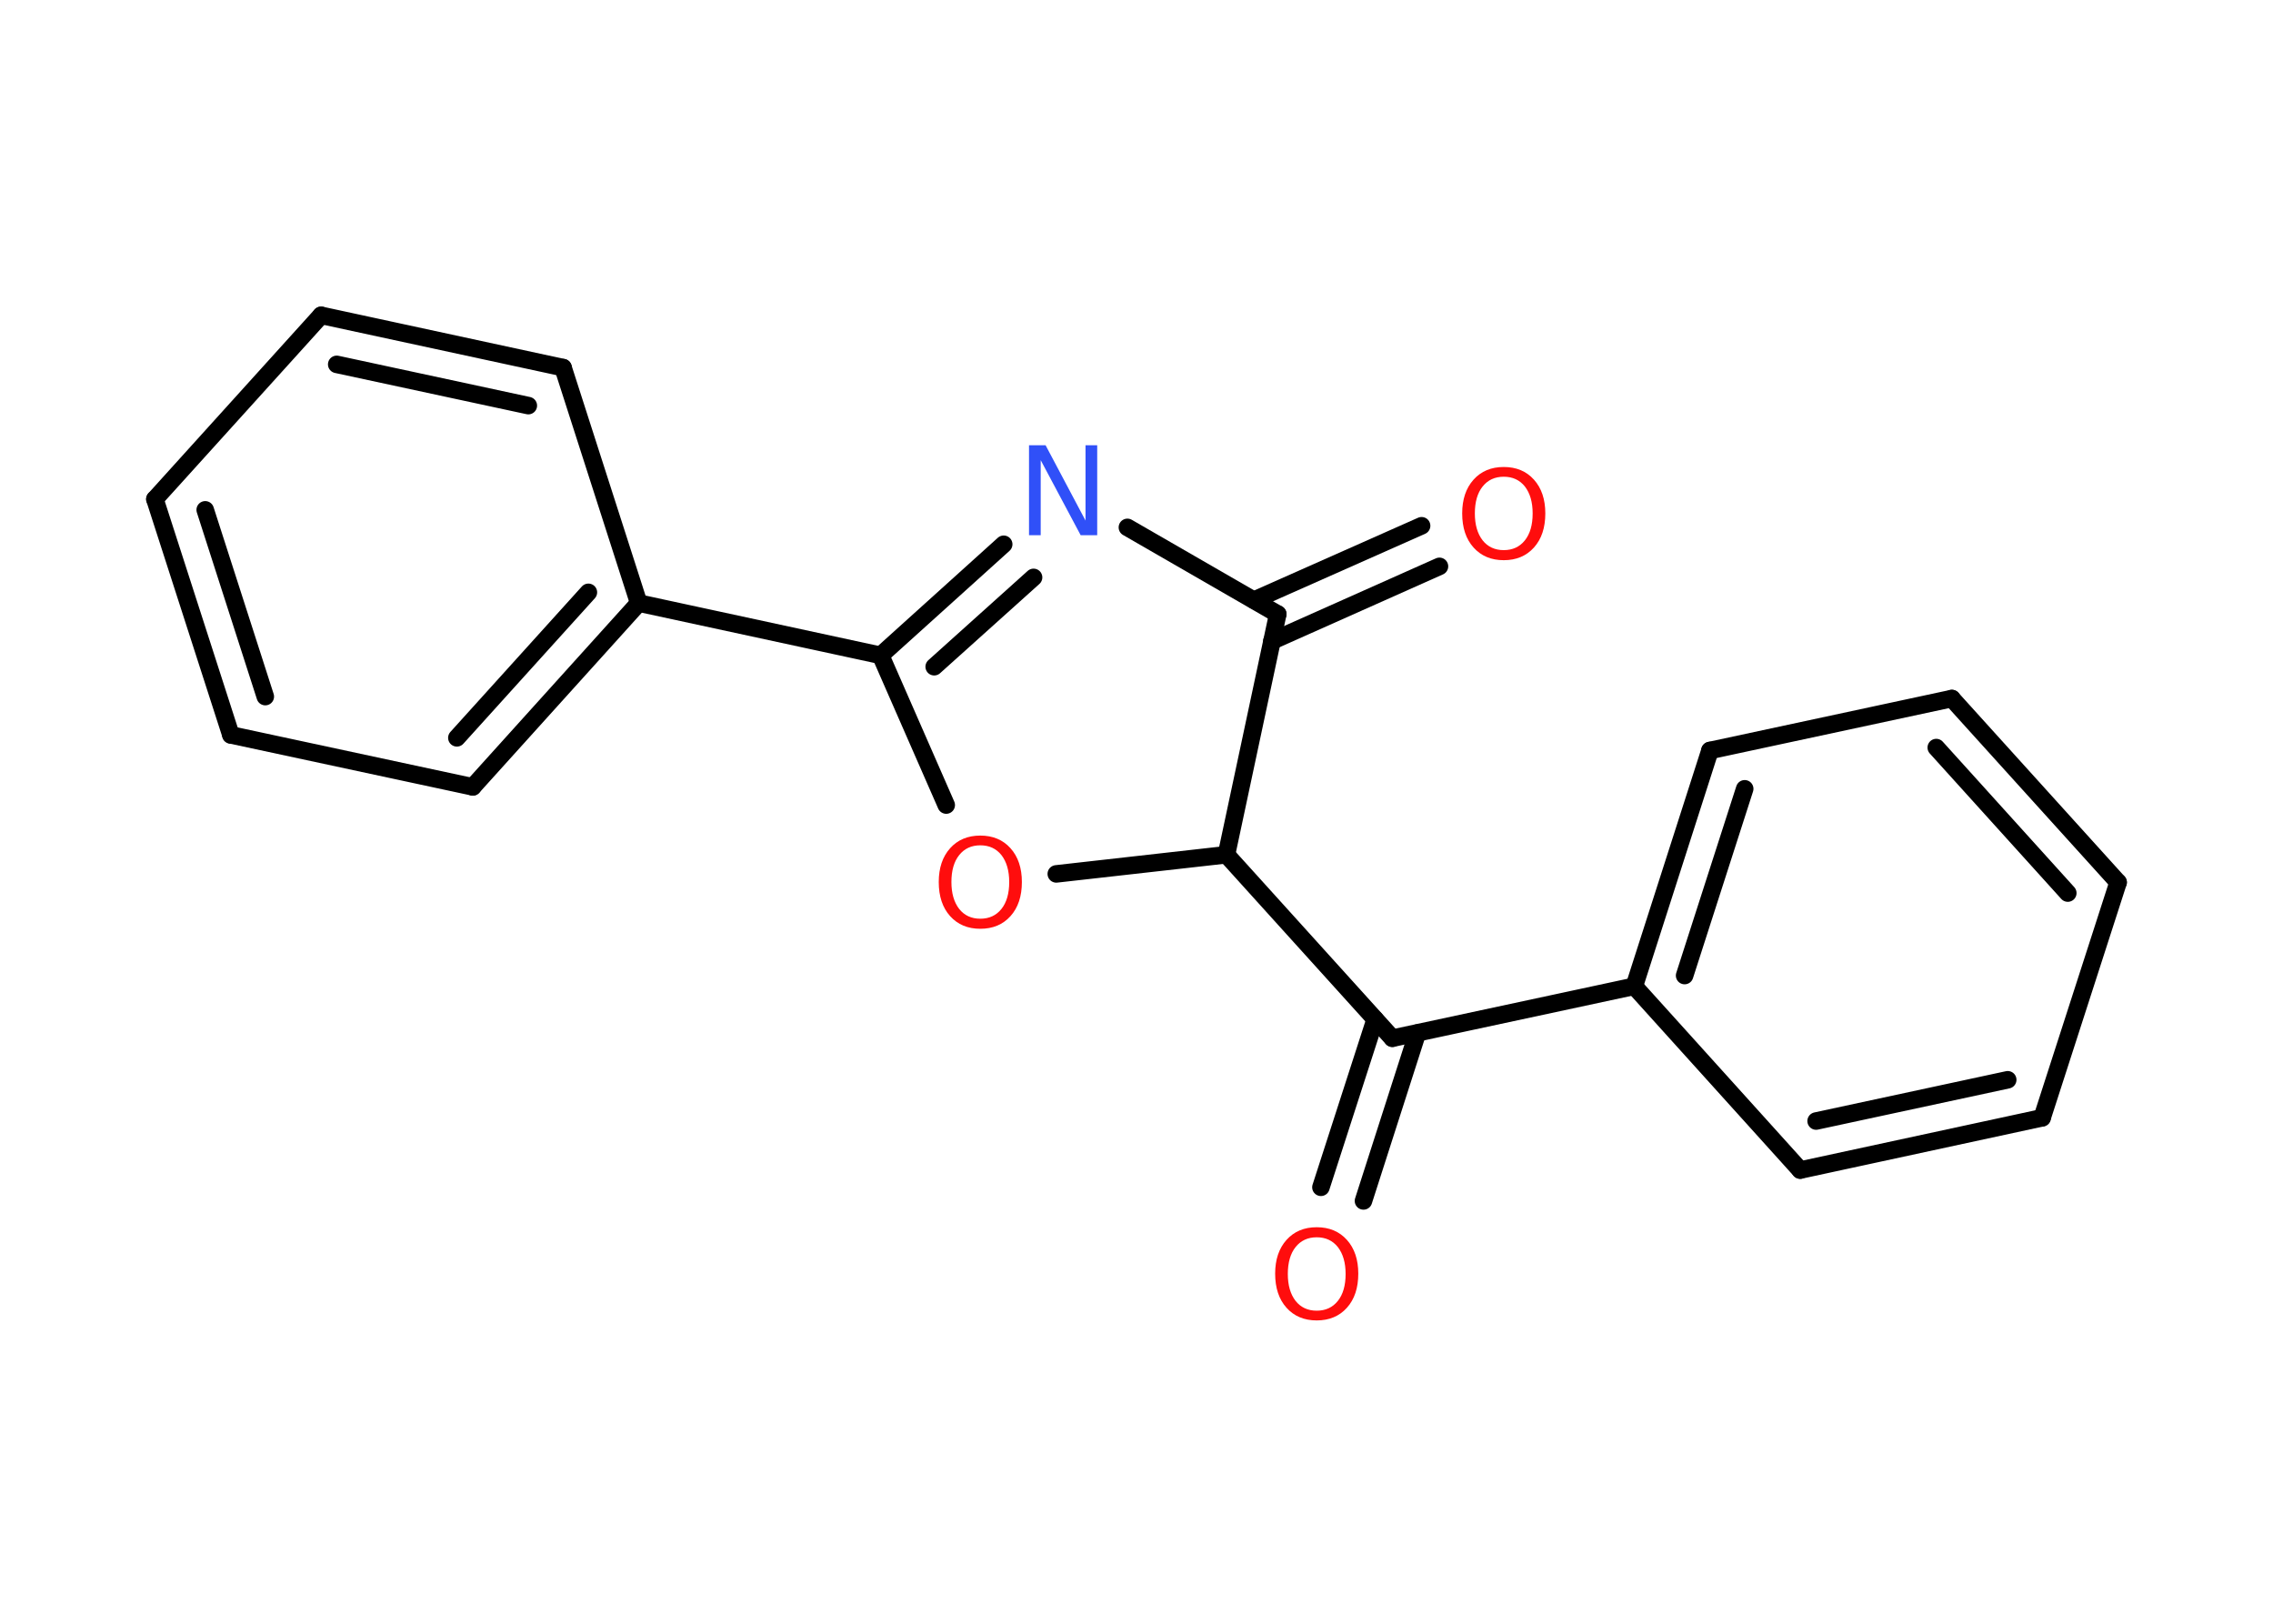 <?xml version='1.0' encoding='UTF-8'?>
<!DOCTYPE svg PUBLIC "-//W3C//DTD SVG 1.1//EN" "http://www.w3.org/Graphics/SVG/1.1/DTD/svg11.dtd">
<svg version='1.2' xmlns='http://www.w3.org/2000/svg' xmlns:xlink='http://www.w3.org/1999/xlink' width='70.0mm' height='50.0mm' viewBox='0 0 70.0 50.0'>
  <desc>Generated by the Chemistry Development Kit (http://github.com/cdk)</desc>
  <g stroke-linecap='round' stroke-linejoin='round' stroke='#000000' stroke-width='.54' fill='#FF0D0D'>
    <rect x='.0' y='.0' width='70.0' height='50.0' fill='#FFFFFF' stroke='none'/>
    <g id='mol1' class='mol'>
      <g id='mol1bnd1' class='bond'>
        <line x1='44.33' y1='17.44' x2='39.17' y2='19.74'/>
        <line x1='43.78' y1='16.19' x2='38.62' y2='18.48'/>
      </g>
      <line id='mol1bnd2' class='bond' x1='39.35' y1='18.91' x2='34.72' y2='16.24'/>
      <g id='mol1bnd3' class='bond'>
        <line x1='30.91' y1='16.76' x2='27.12' y2='20.18'/>
        <line x1='31.83' y1='17.78' x2='28.77' y2='20.53'/>
      </g>
      <line id='mol1bnd4' class='bond' x1='27.12' y1='20.18' x2='19.67' y2='18.57'/>
      <g id='mol1bnd5' class='bond'>
        <line x1='14.56' y1='24.23' x2='19.67' y2='18.57'/>
        <line x1='14.07' y1='22.72' x2='18.12' y2='18.24'/>
      </g>
      <line id='mol1bnd6' class='bond' x1='14.56' y1='24.23' x2='7.11' y2='22.63'/>
      <g id='mol1bnd7' class='bond'>
        <line x1='4.77' y1='15.37' x2='7.11' y2='22.63'/>
        <line x1='6.32' y1='15.7' x2='8.17' y2='21.45'/>
      </g>
      <line id='mol1bnd8' class='bond' x1='4.77' y1='15.37' x2='9.89' y2='9.71'/>
      <g id='mol1bnd9' class='bond'>
        <line x1='17.34' y1='11.32' x2='9.89' y2='9.71'/>
        <line x1='16.27' y1='12.49' x2='10.37' y2='11.22'/>
      </g>
      <line id='mol1bnd10' class='bond' x1='19.67' y1='18.57' x2='17.34' y2='11.32'/>
      <line id='mol1bnd11' class='bond' x1='27.12' y1='20.18' x2='29.14' y2='24.79'/>
      <line id='mol1bnd12' class='bond' x1='32.53' y1='26.91' x2='37.77' y2='26.32'/>
      <line id='mol1bnd13' class='bond' x1='39.35' y1='18.91' x2='37.77' y2='26.32'/>
      <line id='mol1bnd14' class='bond' x1='37.77' y1='26.32' x2='42.88' y2='31.97'/>
      <g id='mol1bnd15' class='bond'>
        <line x1='43.65' y1='31.81' x2='41.99' y2='36.98'/>
        <line x1='42.35' y1='31.39' x2='40.68' y2='36.56'/>
      </g>
      <line id='mol1bnd16' class='bond' x1='42.88' y1='31.97' x2='50.33' y2='30.37'/>
      <g id='mol1bnd17' class='bond'>
        <line x1='52.66' y1='23.11' x2='50.33' y2='30.37'/>
        <line x1='53.73' y1='24.29' x2='51.88' y2='30.04'/>
      </g>
      <line id='mol1bnd18' class='bond' x1='52.66' y1='23.11' x2='60.11' y2='21.51'/>
      <g id='mol1bnd19' class='bond'>
        <line x1='65.23' y1='27.17' x2='60.11' y2='21.51'/>
        <line x1='63.68' y1='27.5' x2='59.63' y2='23.02'/>
      </g>
      <line id='mol1bnd20' class='bond' x1='65.23' y1='27.17' x2='62.89' y2='34.42'/>
      <g id='mol1bnd21' class='bond'>
        <line x1='55.44' y1='36.03' x2='62.89' y2='34.42'/>
        <line x1='55.93' y1='34.52' x2='61.83' y2='33.25'/>
      </g>
      <line id='mol1bnd22' class='bond' x1='50.33' y1='30.37' x2='55.44' y2='36.03'/>
      <path id='mol1atm1' class='atom' d='M46.31 14.68q-.41 .0 -.65 .3q-.24 .3 -.24 .83q.0 .52 .24 .83q.24 .3 .65 .3q.41 .0 .65 -.3q.24 -.3 .24 -.83q.0 -.52 -.24 -.83q-.24 -.3 -.65 -.3zM46.31 14.38q.58 .0 .93 .39q.35 .39 .35 1.04q.0 .66 -.35 1.05q-.35 .39 -.93 .39q-.58 .0 -.93 -.39q-.35 -.39 -.35 -1.05q.0 -.65 .35 -1.04q.35 -.39 .93 -.39z' stroke='none'/>
      <path id='mol1atm3' class='atom' d='M31.7 13.71h.5l1.23 2.32v-2.32h.36v2.77h-.51l-1.23 -2.31v2.31h-.36v-2.77z' stroke='none' fill='#3050F8'/>
      <path id='mol1atm11' class='atom' d='M30.19 26.03q-.41 .0 -.65 .3q-.24 .3 -.24 .83q.0 .52 .24 .83q.24 .3 .65 .3q.41 .0 .65 -.3q.24 -.3 .24 -.83q.0 -.52 -.24 -.83q-.24 -.3 -.65 -.3zM30.19 25.73q.58 .0 .93 .39q.35 .39 .35 1.04q.0 .66 -.35 1.05q-.35 .39 -.93 .39q-.58 .0 -.93 -.39q-.35 -.39 -.35 -1.05q.0 -.65 .35 -1.04q.35 -.39 .93 -.39z' stroke='none'/>
      <path id='mol1atm14' class='atom' d='M40.55 38.1q-.41 .0 -.65 .3q-.24 .3 -.24 .83q.0 .52 .24 .83q.24 .3 .65 .3q.41 .0 .65 -.3q.24 -.3 .24 -.83q.0 -.52 -.24 -.83q-.24 -.3 -.65 -.3zM40.55 37.79q.58 .0 .93 .39q.35 .39 .35 1.04q.0 .66 -.35 1.05q-.35 .39 -.93 .39q-.58 .0 -.93 -.39q-.35 -.39 -.35 -1.05q.0 -.65 .35 -1.04q.35 -.39 .93 -.39z' stroke='none'/>
    </g>
  </g>
</svg>

